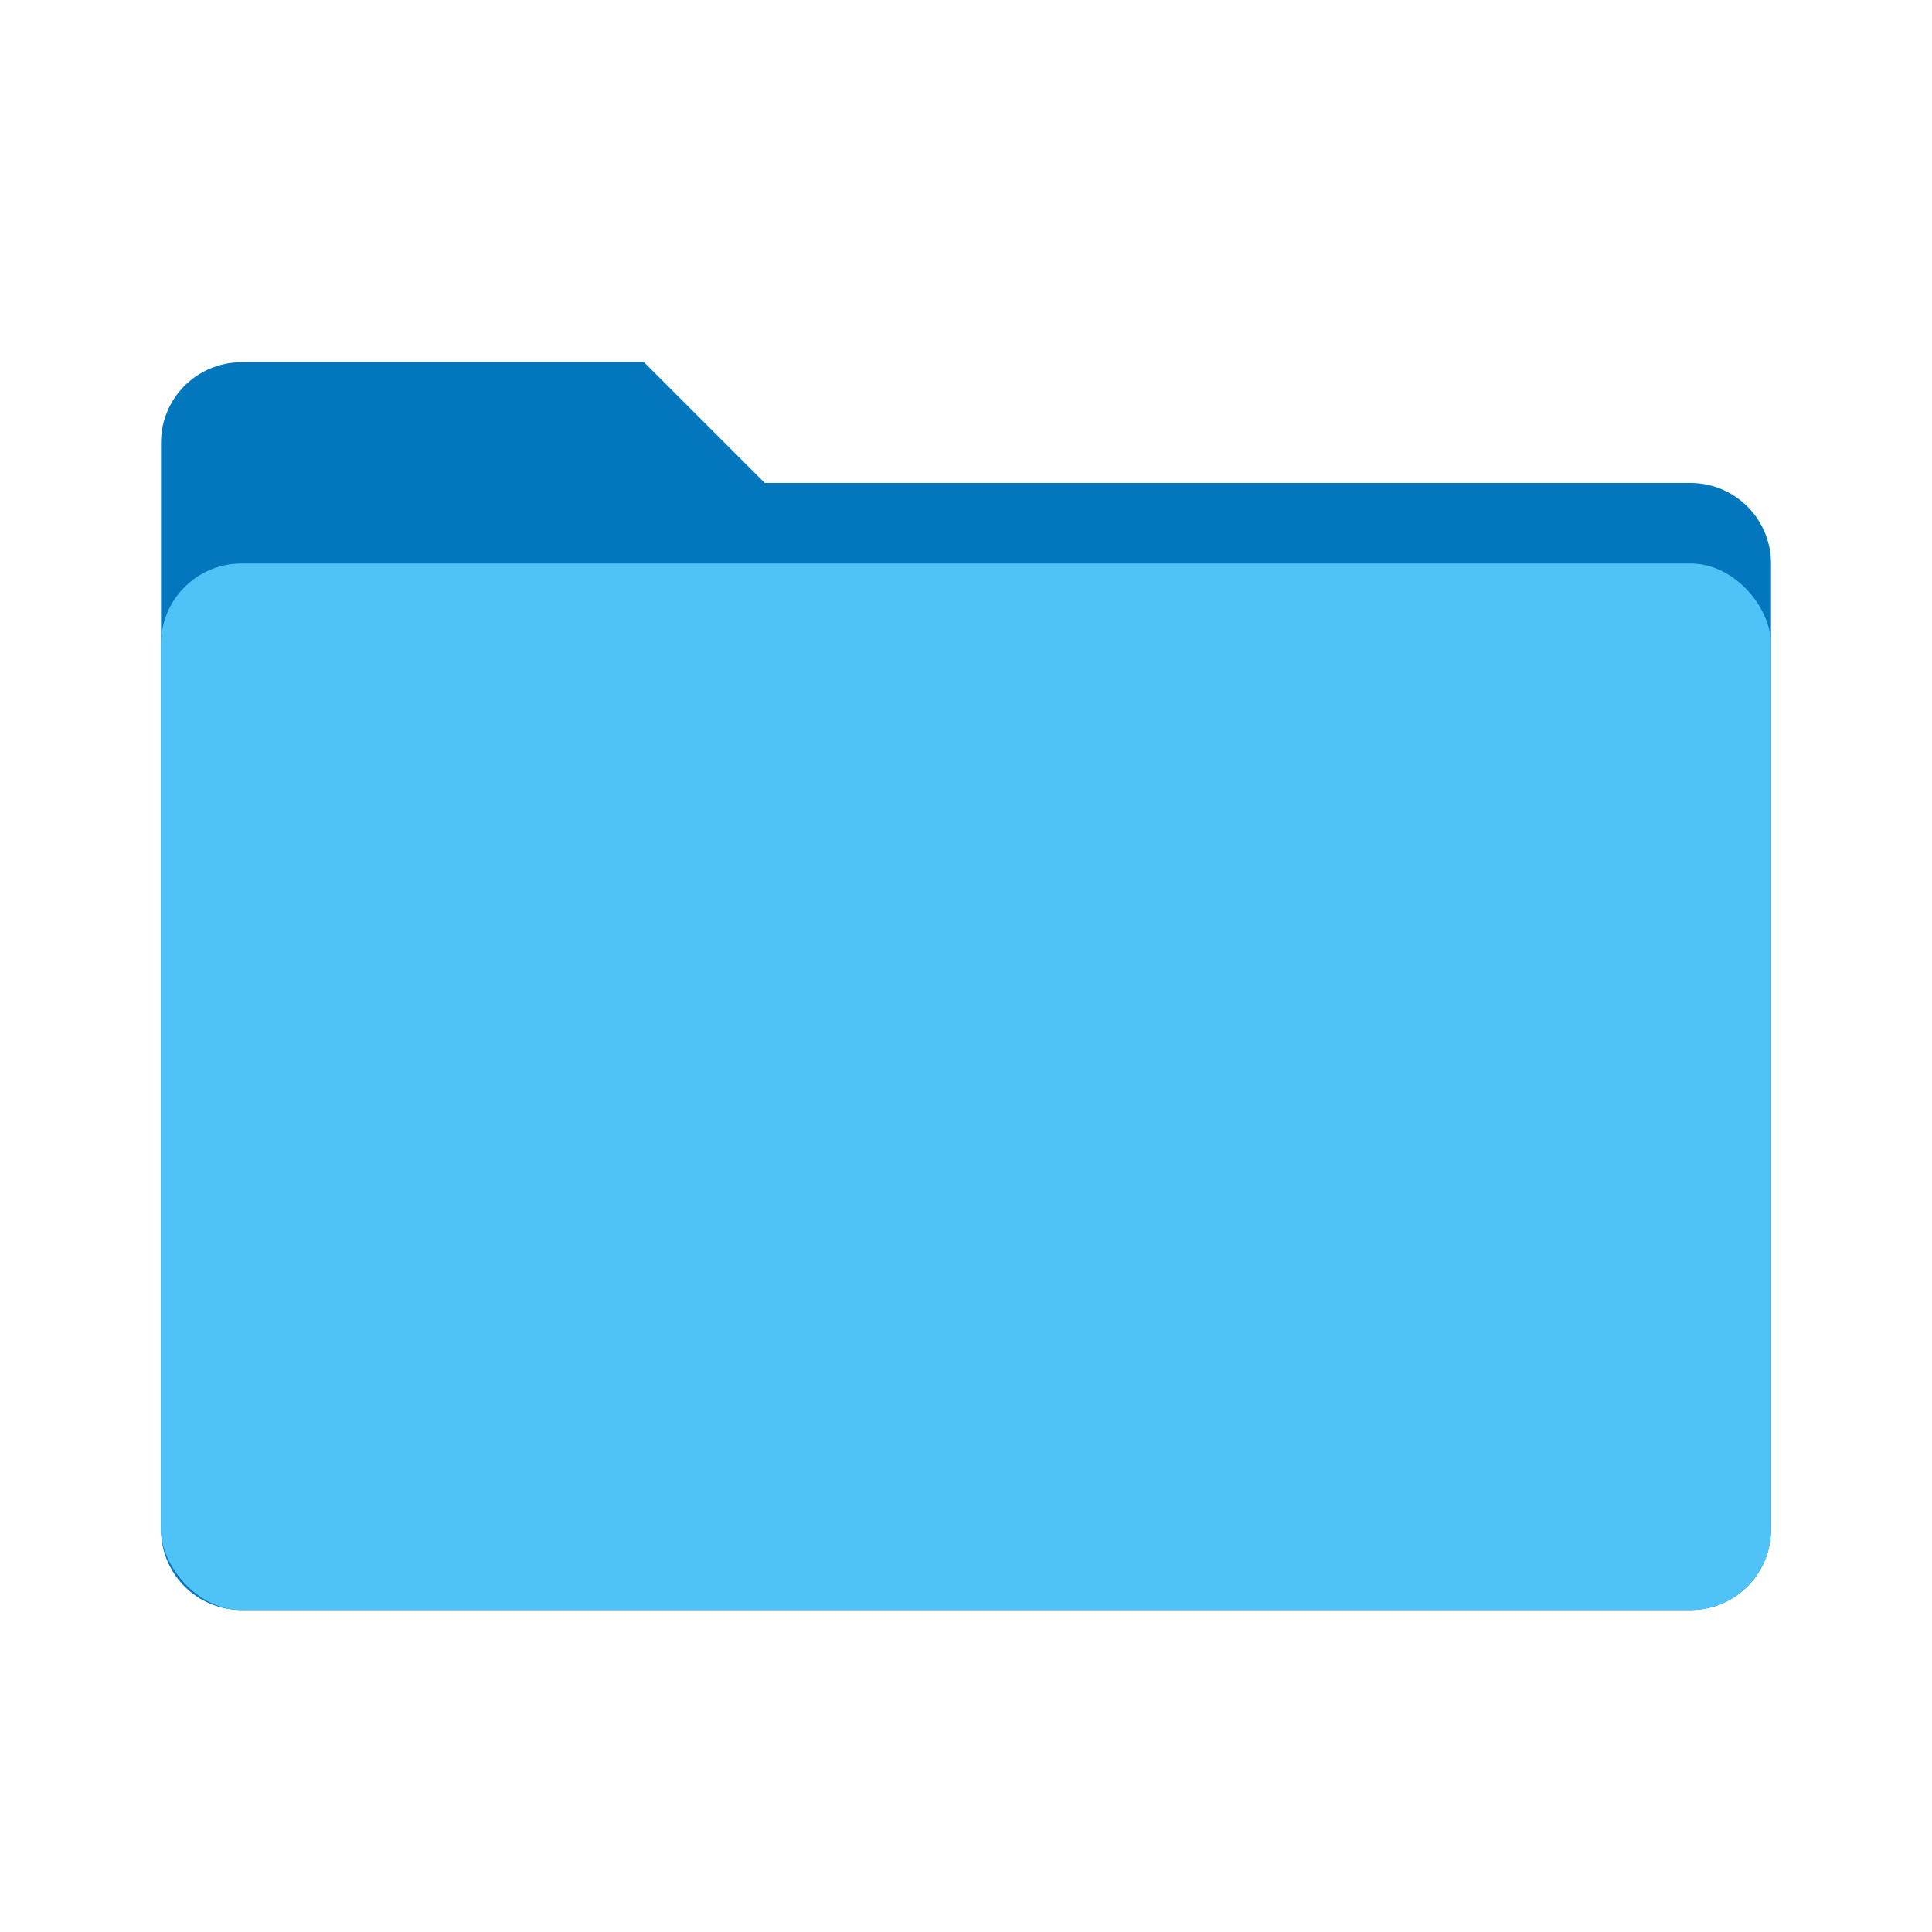 <svg width="48" height="48" viewBox="0 0 48 48" fill="none" xmlns="http://www.w3.org/2000/svg">
<path fill-rule="evenodd" clip-rule="evenodd" d="M4 11C4 9.895 4.895 9 6 9H16L19 12H42C43.105 12 44 12.895 44 14V38C44 39.105 43.105 40 42 40H6C4.895 40 4 39.105 4 38V12V11Z" fill="#0277BD"/>
<rect x="4" y="14" width="40" height="26" rx="2" fill="#4FC3F7"/>
</svg>
